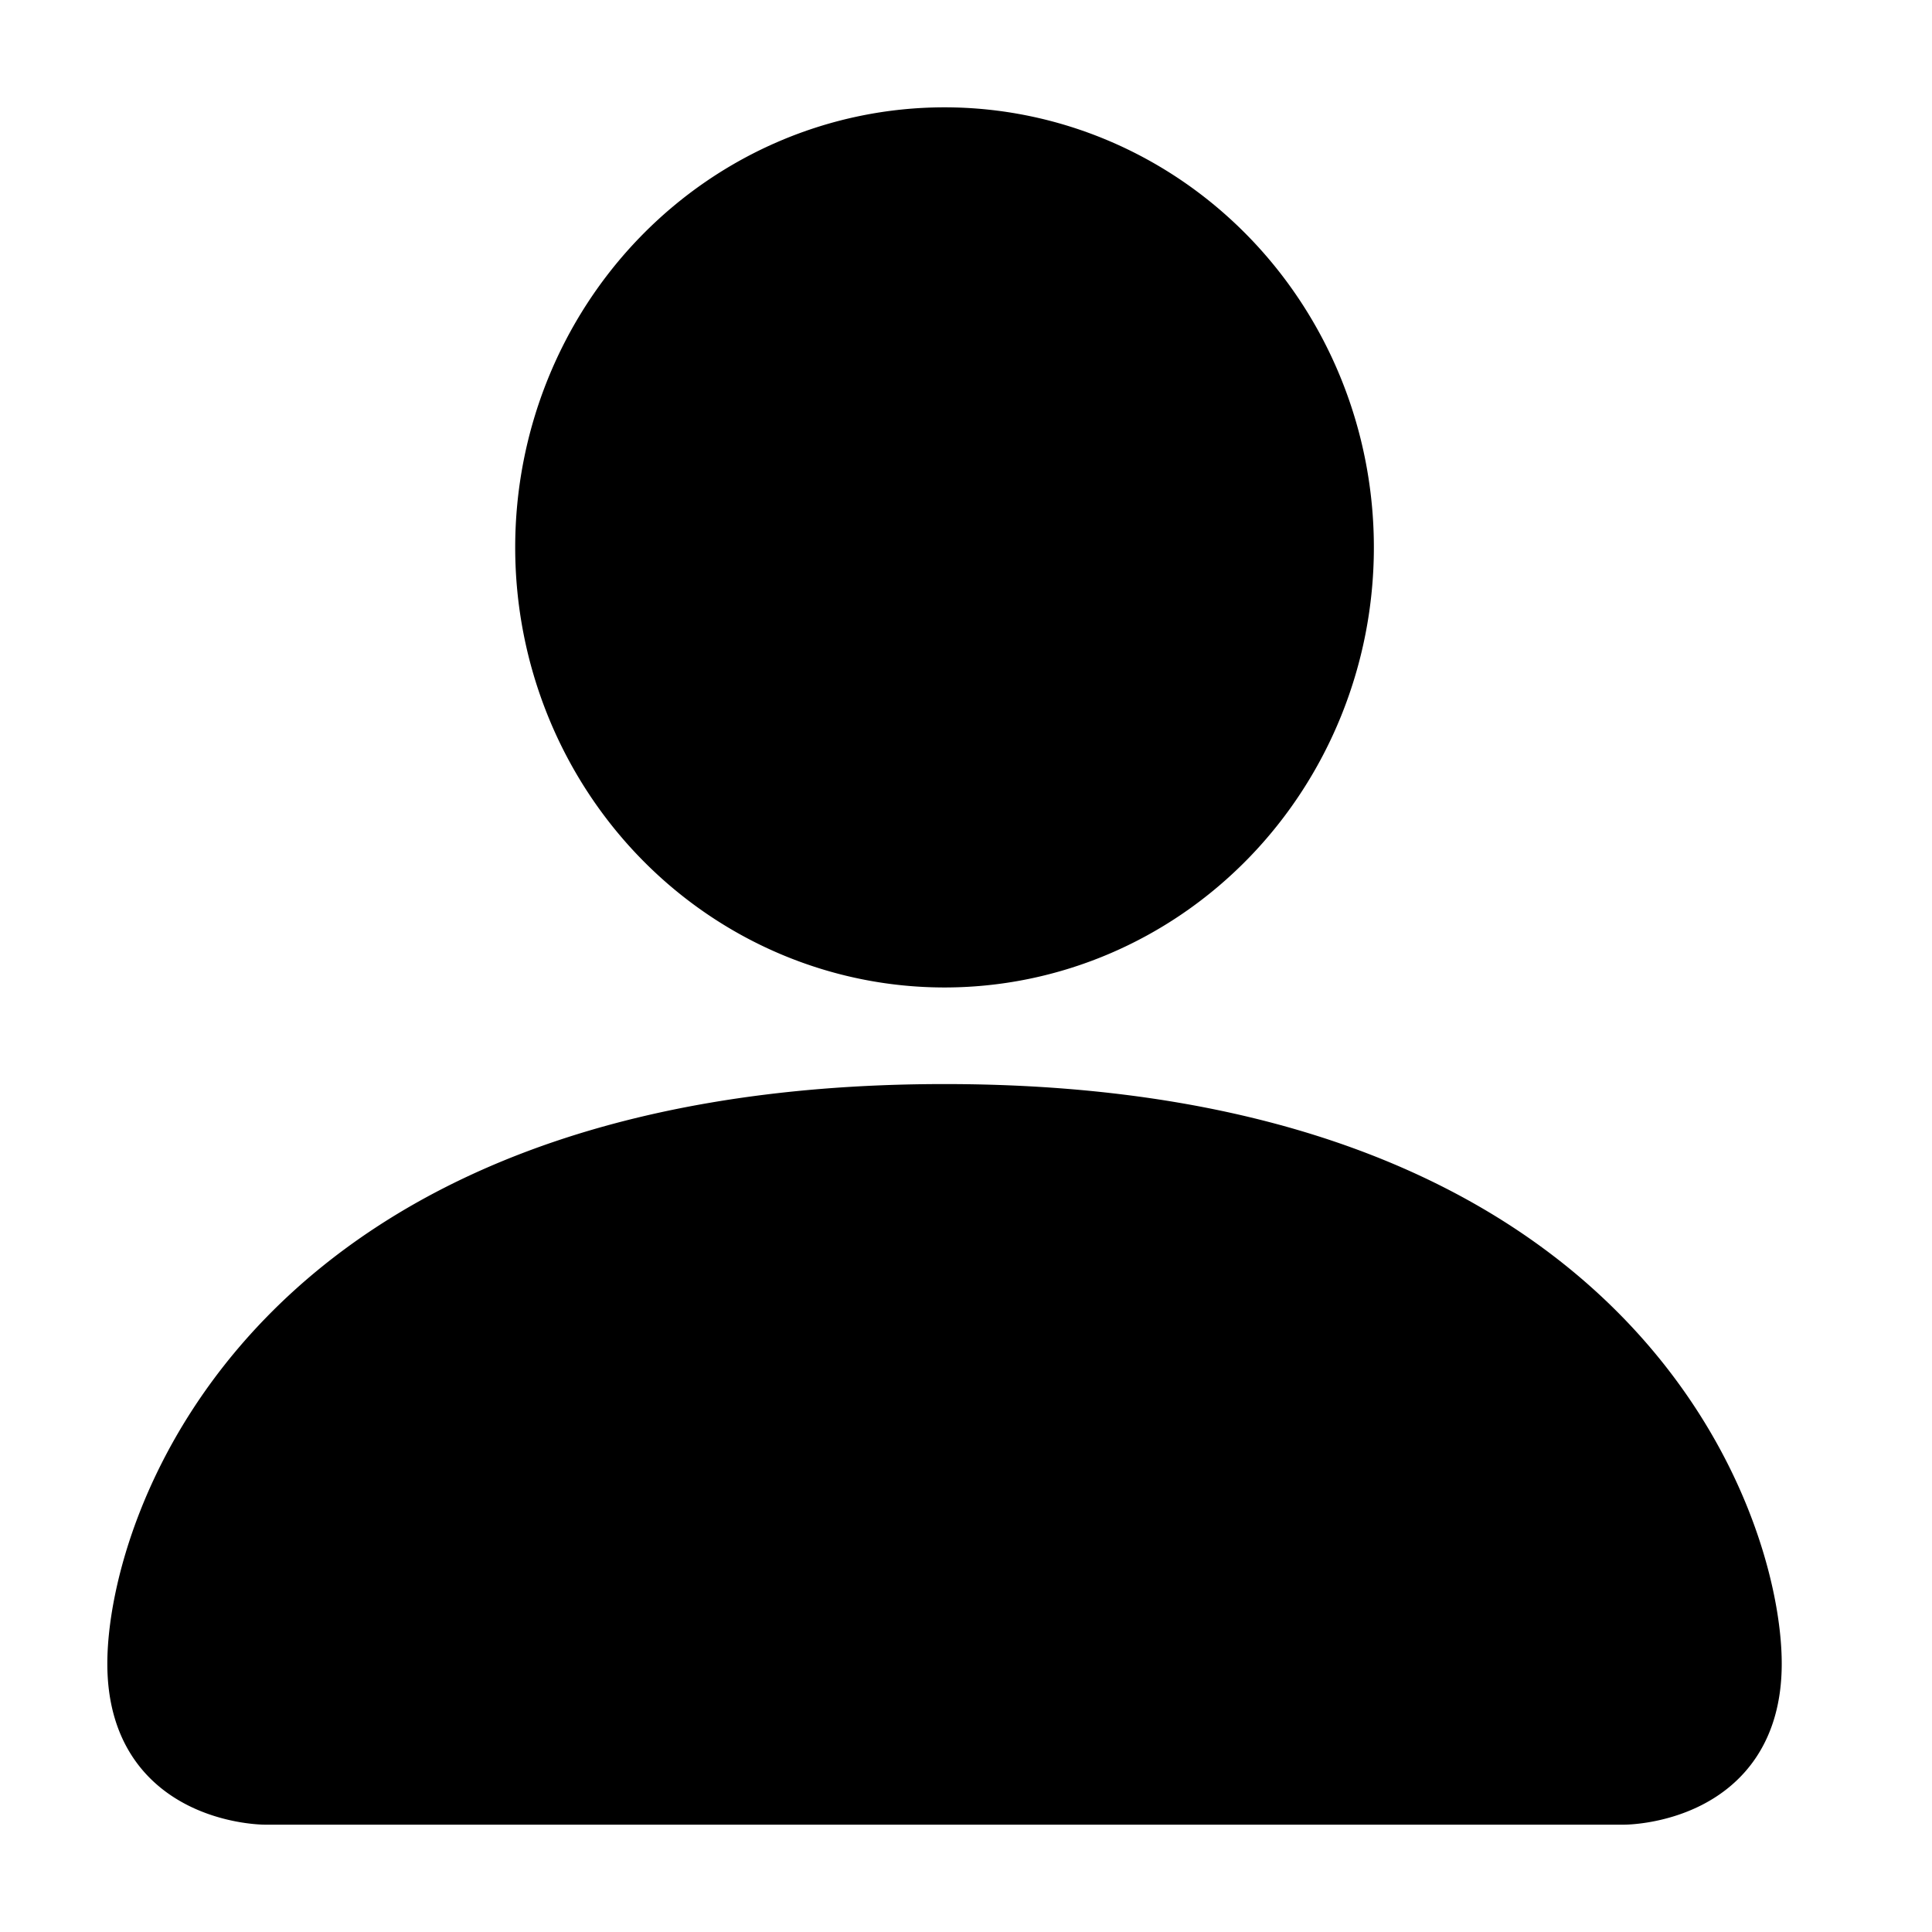 <svg width="45" height="45" xmlns="http://www.w3.org/2000/svg" class="bi-person-fill b-icon bi">

 <g>
  <title>background</title>
  <rect fill="none" id="canvas_background" height="47" width="47" y="-1" x="-1"/>
 </g>
 <g>
  <title>Layer 1</title>
  <g stroke="black" id="svg_1">
   <path stroke="black" id="svg_2" d="m6.167,42s-3.167,0 -3.167,-3.25s3.167,-13 19,-13s19,9.75 19,13s-3.167,3.25 -3.167,3.25l-31.667,0zm15.833,-19.5a9.5,9.75 0 1 0 0,-19.5a9.5,9.75 0 0 0 0,19.5z" fill-rule="evenodd"/>
  </g>
 </g>
</svg>